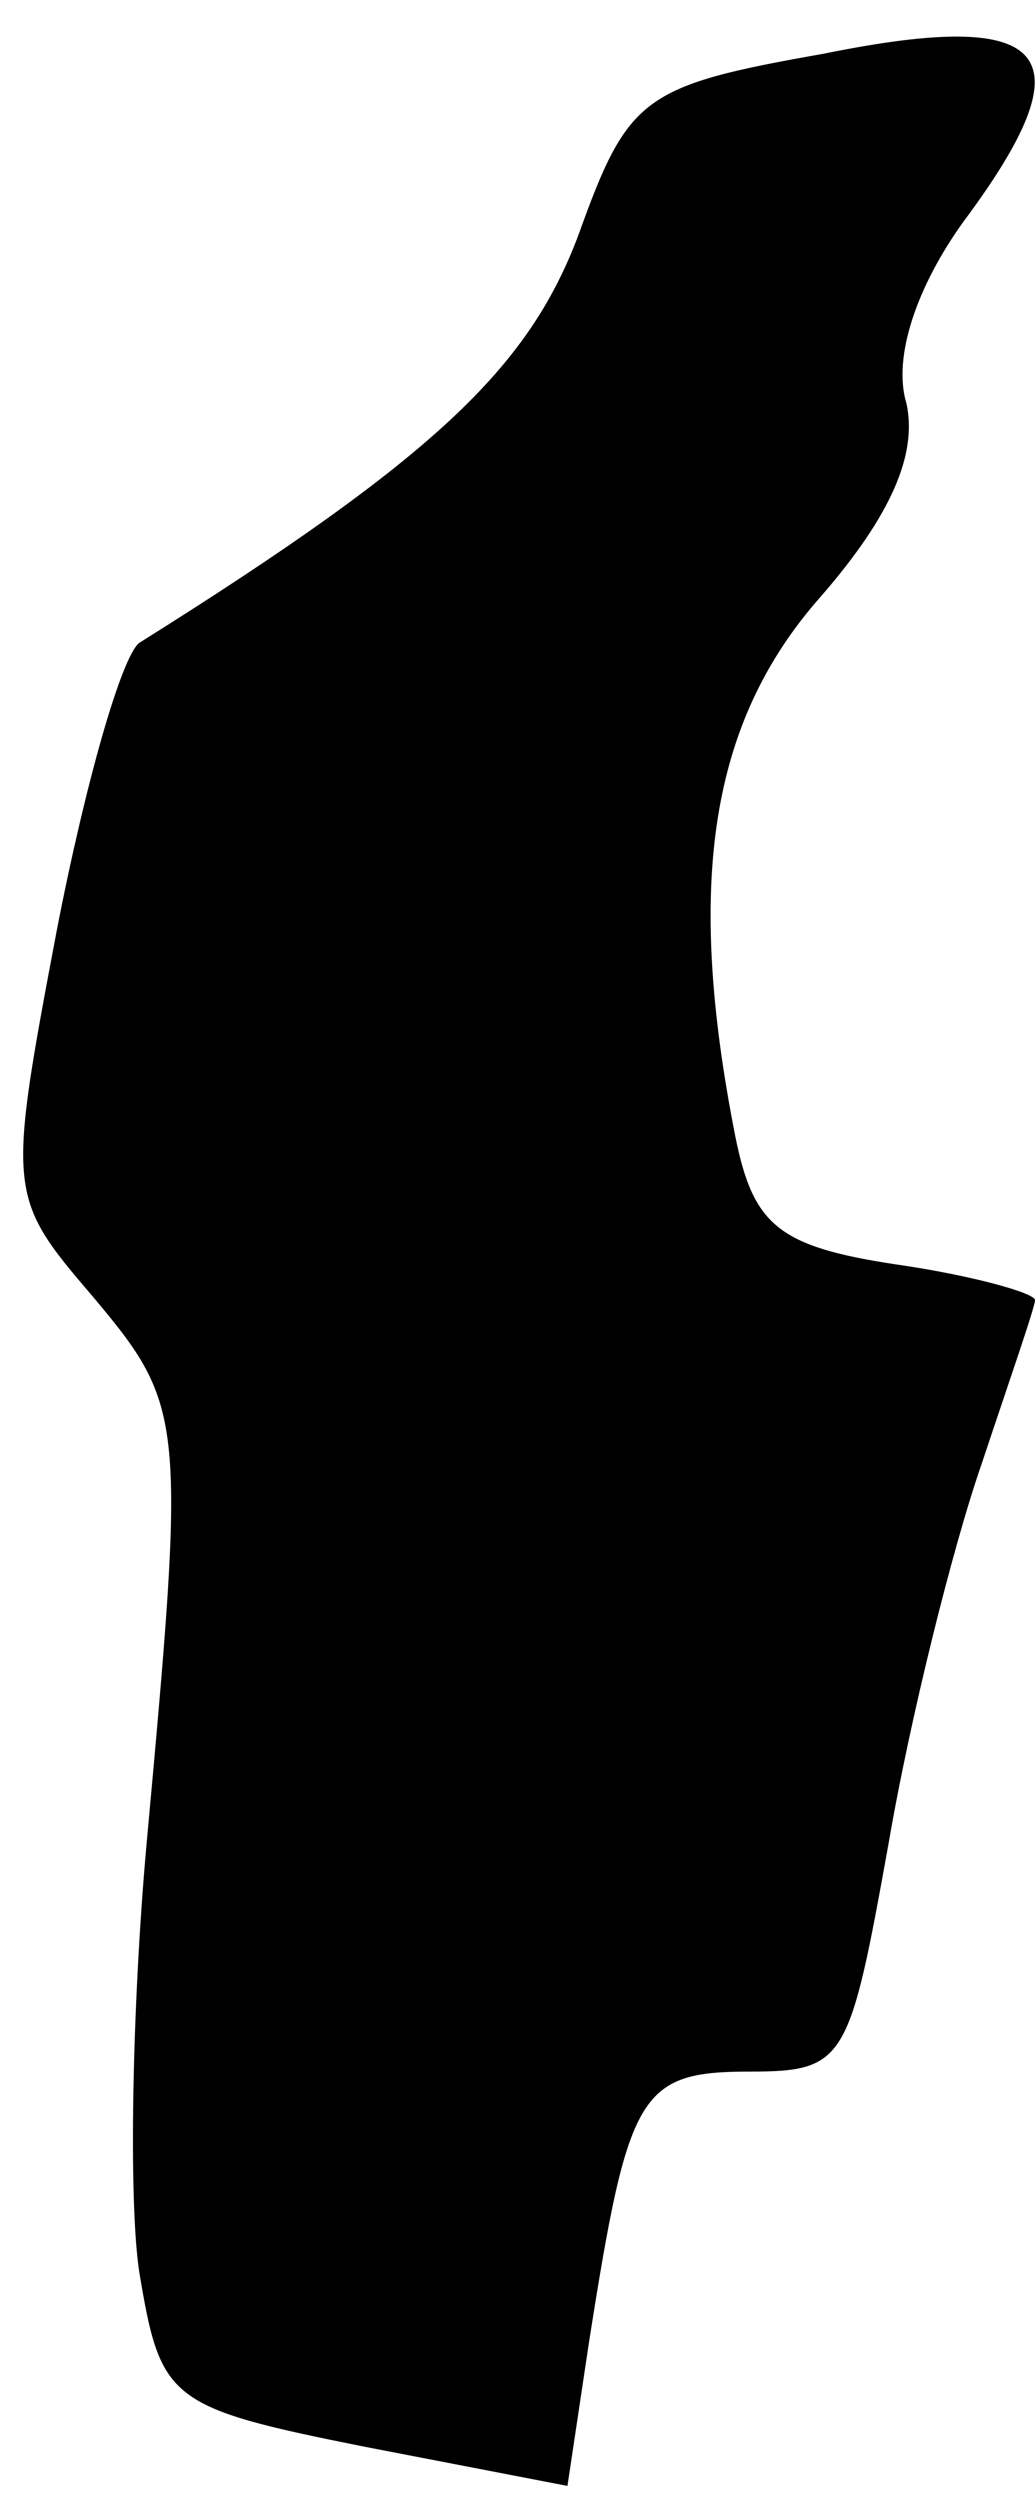 <?xml version="1.0" standalone="no"?>
<!DOCTYPE svg PUBLIC "-//W3C//DTD SVG 20010904//EN"
 "http://www.w3.org/TR/2001/REC-SVG-20010904/DTD/svg10.dtd">
<svg version="1.0" xmlns="http://www.w3.org/2000/svg"
 width="29pt" height="70pt" viewBox="0 0 29 70"
 preserveAspectRatio="xMidYMid meet">
<g transform="translate(0,70) scale(0.1,-0.1)"
fill="#000000" stroke="none">
<path fill="#000000" stroke="none" d="M231 685 c-51 -9 -55 -12 -69 -51 -14
-37 -40 -62 -123 -114 -5 -4 -15 -39 -23 -80 -14 -74 -14 -75 10 -103 26 -31
26 -34 15 -154 -4 -45 -5 -99 -2 -119 6 -36 8 -38 63 -49 l57 -11 6 40 c11 70
14 76 45 76 27 0 28 3 39 64 6 35 18 83 26 106 8 24 15 44 15 46 0 2 -18 7
-39 10 -33 5 -40 11 -45 36 -14 71 -7 116 24 151 20 23 27 40 24 54 -4 13 3
33 16 51 35 47 25 60 -39 47z"/>
</g>
</svg>
